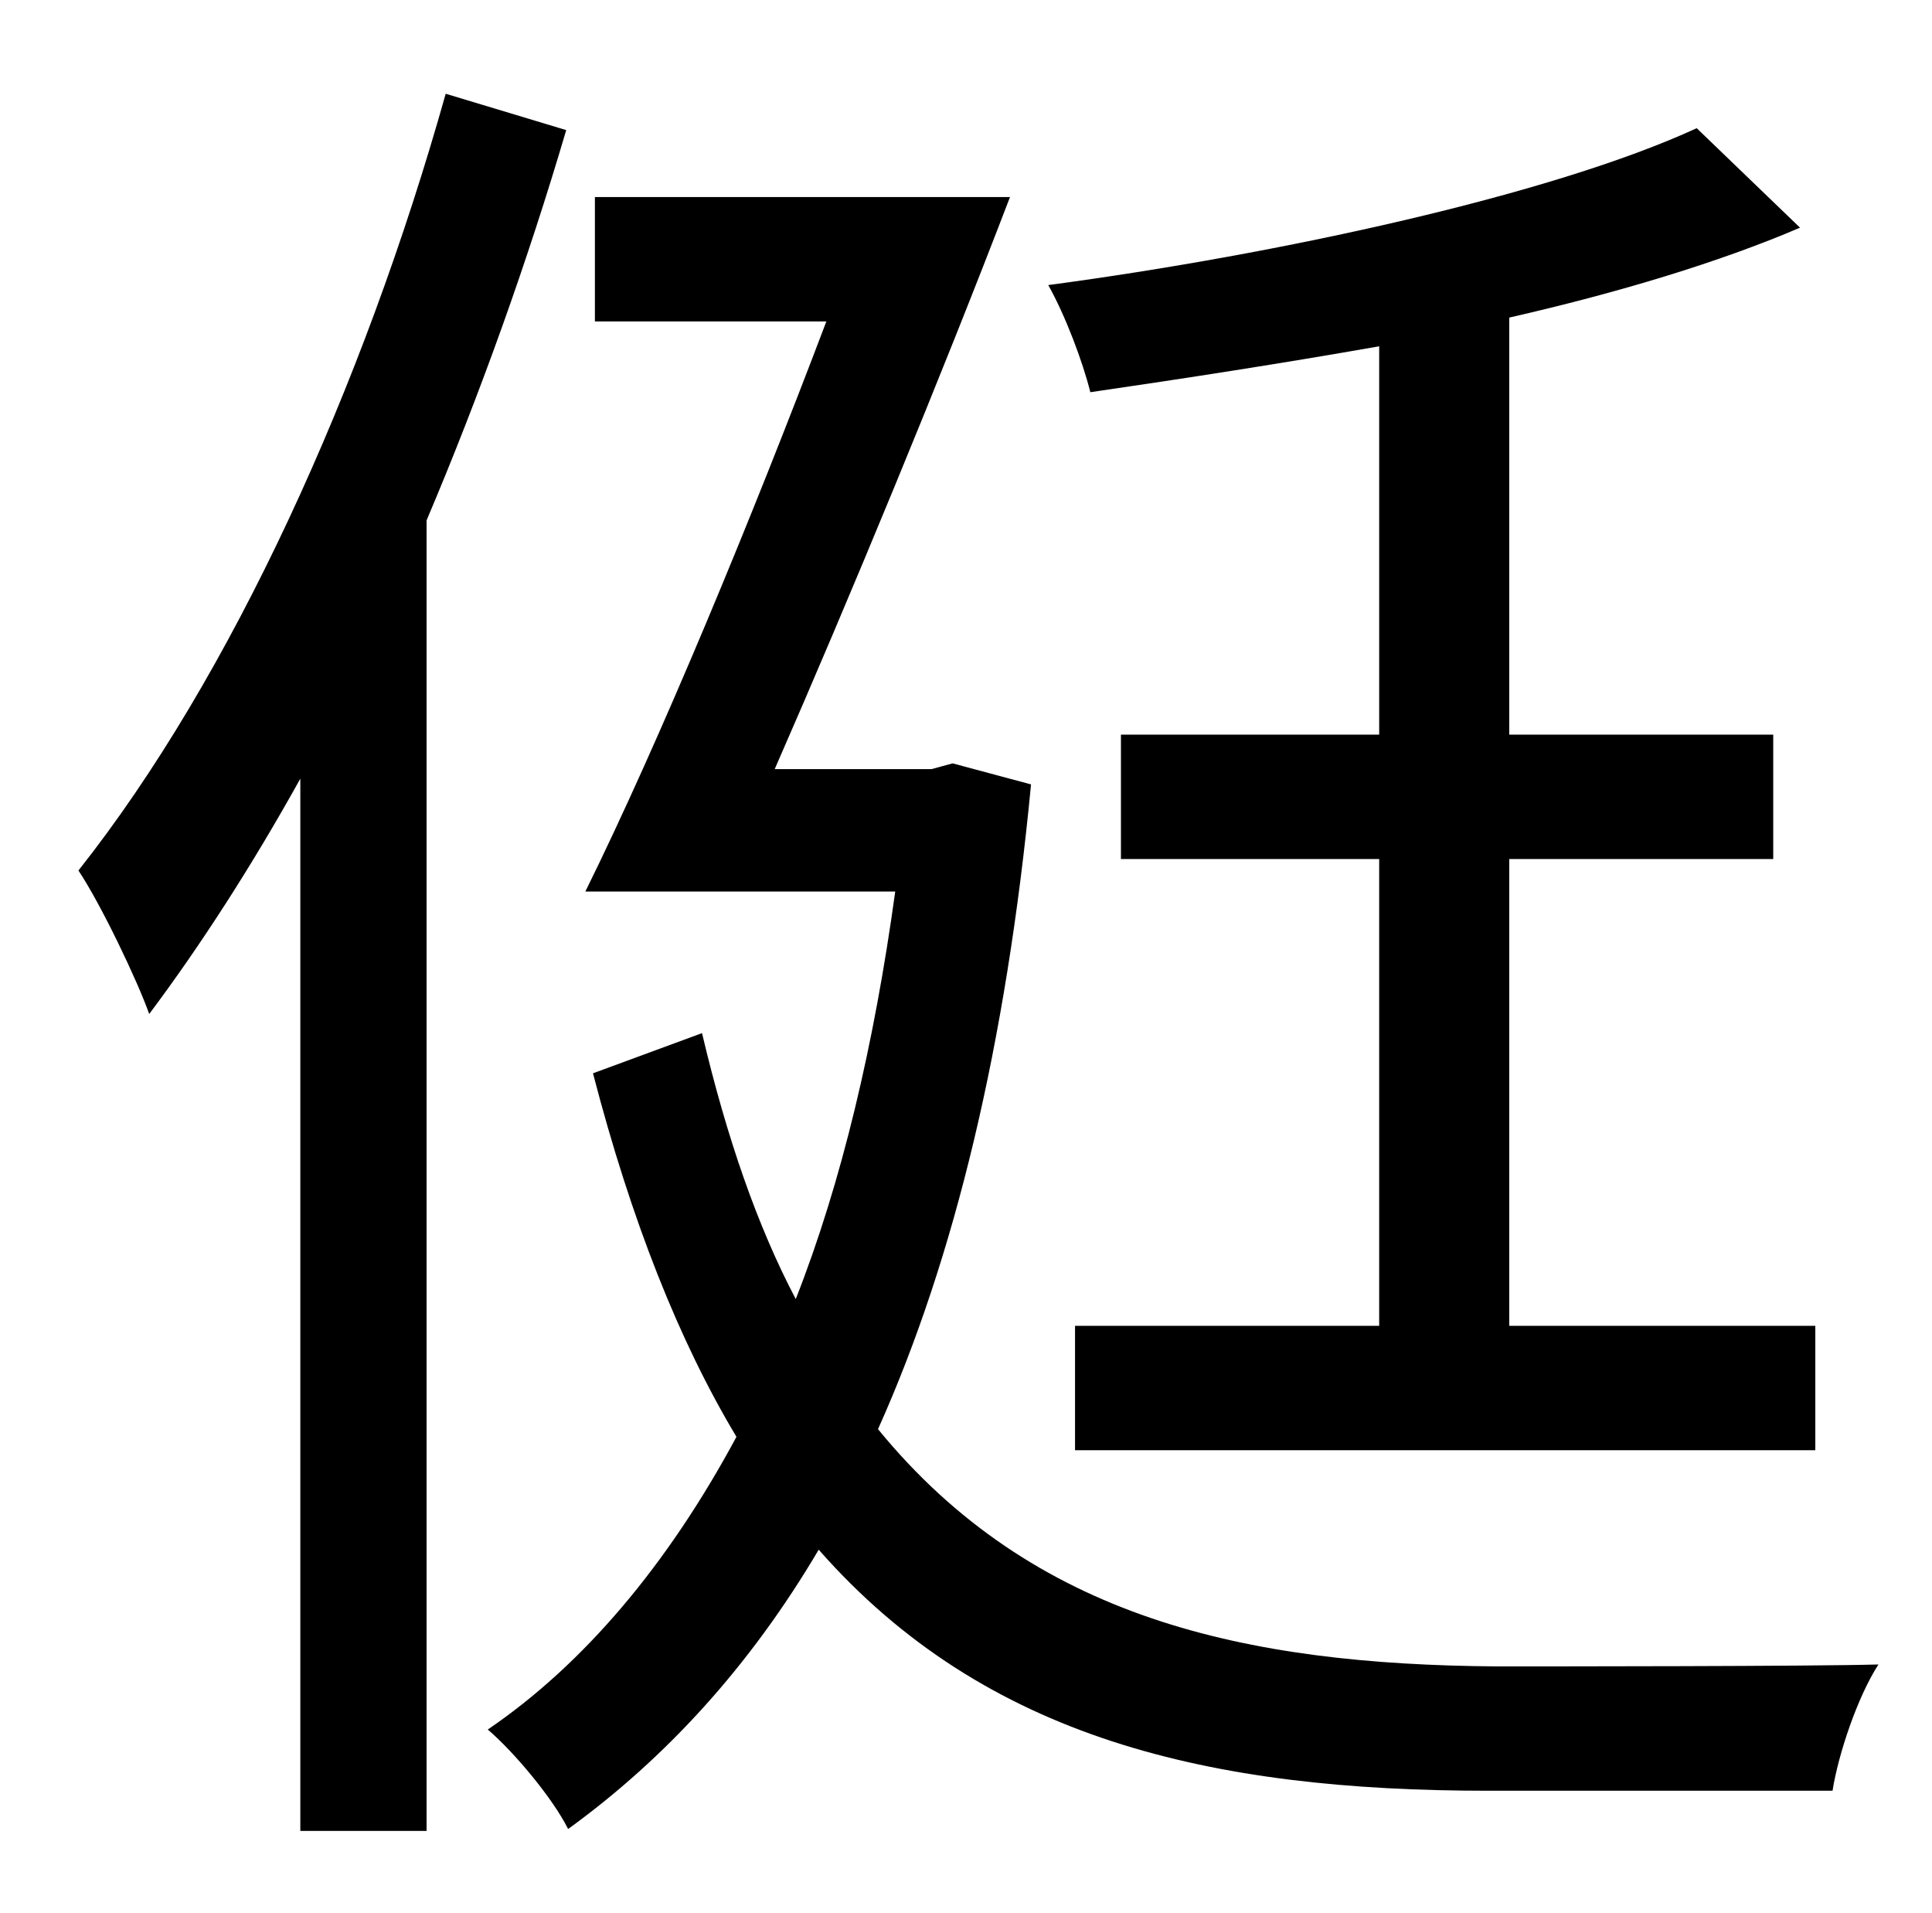 <?xml version="1.0" standalone="no"?>
<!DOCTYPE svg PUBLIC "-//W3C//DTD SVG 1.1//EN" "http://www.w3.org/Graphics/SVG/1.1/DTD/svg11.dtd" >
<svg xmlns="http://www.w3.org/2000/svg" xmlns:xlink="http://www.w3.org/1999/xlink" version="1.1" viewBox="-10 0 1010 1000">
   <path fill="currentColor"
d="M711 384v-203c-51 9 -103 17 -151 24c-4 -16 -13 -40 -22 -56c120 -16 263 -47 339 -82l54 52c-42 18 -95 34 -152 47v218h138v65h-138v244h160v65h-387v-65h159v-244h-135v-65h135zM223 49l63 19c-20 68 -45 138 -73 204v685h-66v-550c-25 45 -52 87 -79 123
c-6 -17 -25 -57 -37 -75c80 -101 149 -253 192 -406zM488 399l41 11c-13 136 -40 248 -80 337c81 99 192 123 323 124c28 0 165 0 200 -1c-11 17 -21 47 -24 66h-180c-145 0 -263 -27 -350 -126c-36 61 -80 109 -131 146c-8 -16 -28 -40 -42 -52c50 -34 94 -86 130 -153
c-30 -50 -55 -113 -75 -190l57 -21c13 55 29 101 49 139c24 -61 41 -133 52 -213h-162c39 -79 87 -195 126 -298h-121v-65h217c-36 94 -84 210 -123 299h82z" />
</svg>
